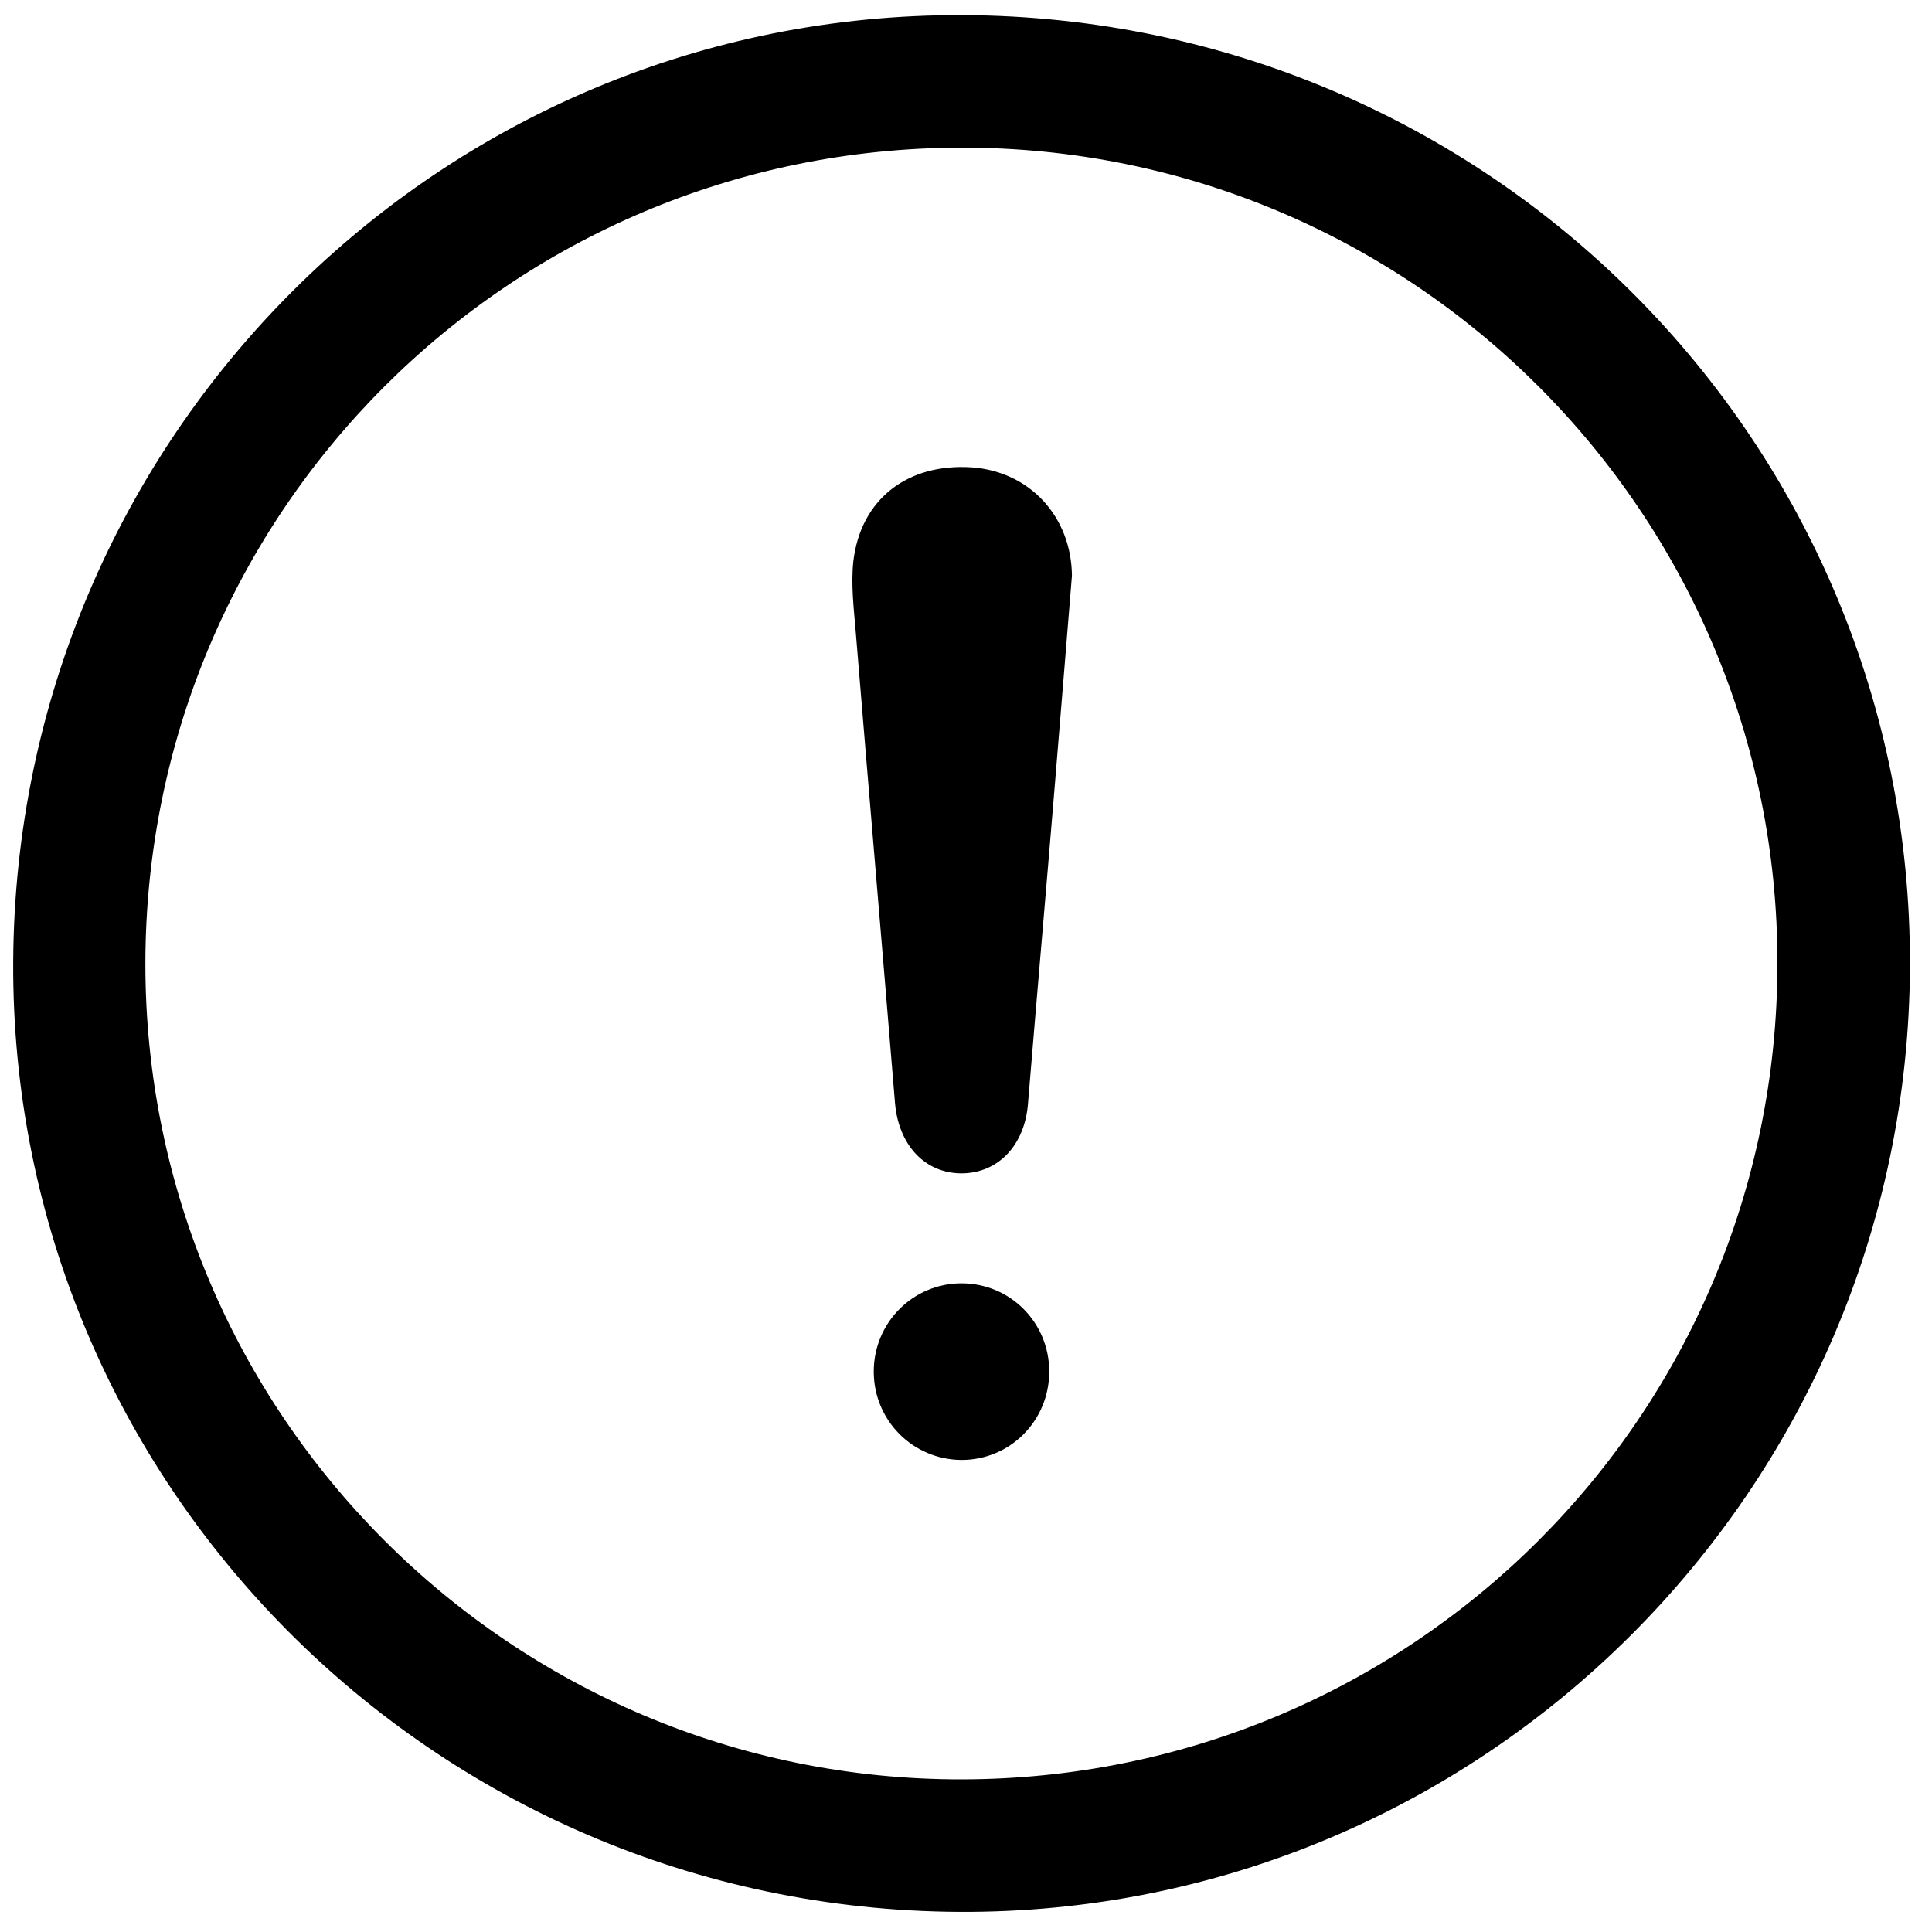 <svg width="12" height="12" viewBox="0 0 12 12" fill="none" xmlns="http://www.w3.org/2000/svg">
<g clip-path="url(#clip0_250_1154)">
<path d="M5.981 0.094C9.249 0.107 11.876 2.746 11.863 6.003C11.85 9.257 9.2 11.891 5.958 11.875C2.696 11.858 0.065 9.214 0.082 5.973C0.099 2.71 2.736 0.08 5.981 0.094ZM5.969 0.917C3.168 0.922 0.908 3.181 0.903 5.981C0.9 8.782 3.176 11.057 5.976 11.052C8.777 11.047 11.037 8.787 11.04 5.986C11.043 3.186 8.769 0.912 5.969 0.917Z" fill="black"/>
<path d="M6.658 3.575C6.623 4.003 6.589 4.426 6.554 4.848C6.499 5.517 6.44 6.186 6.385 6.855C6.365 7.112 6.201 7.288 5.97 7.288C5.741 7.286 5.581 7.109 5.559 6.851C5.479 5.875 5.395 4.899 5.315 3.923C5.303 3.779 5.285 3.632 5.3 3.488C5.345 3.1 5.637 2.876 6.037 2.903C6.397 2.929 6.654 3.21 6.658 3.575Z" fill="black"/>
<path d="M5.427 8.519C5.427 8.215 5.671 7.971 5.972 7.971C6.275 7.971 6.517 8.215 6.517 8.519C6.517 8.824 6.275 9.068 5.972 9.068C5.669 9.066 5.427 8.822 5.427 8.519Z" fill="black"/>
</g>
<defs>
<clipPath id="clip0_250_1154">
<rect width="11.945" height="12" fill="white"/>
</clipPath>
</defs>
</svg>
